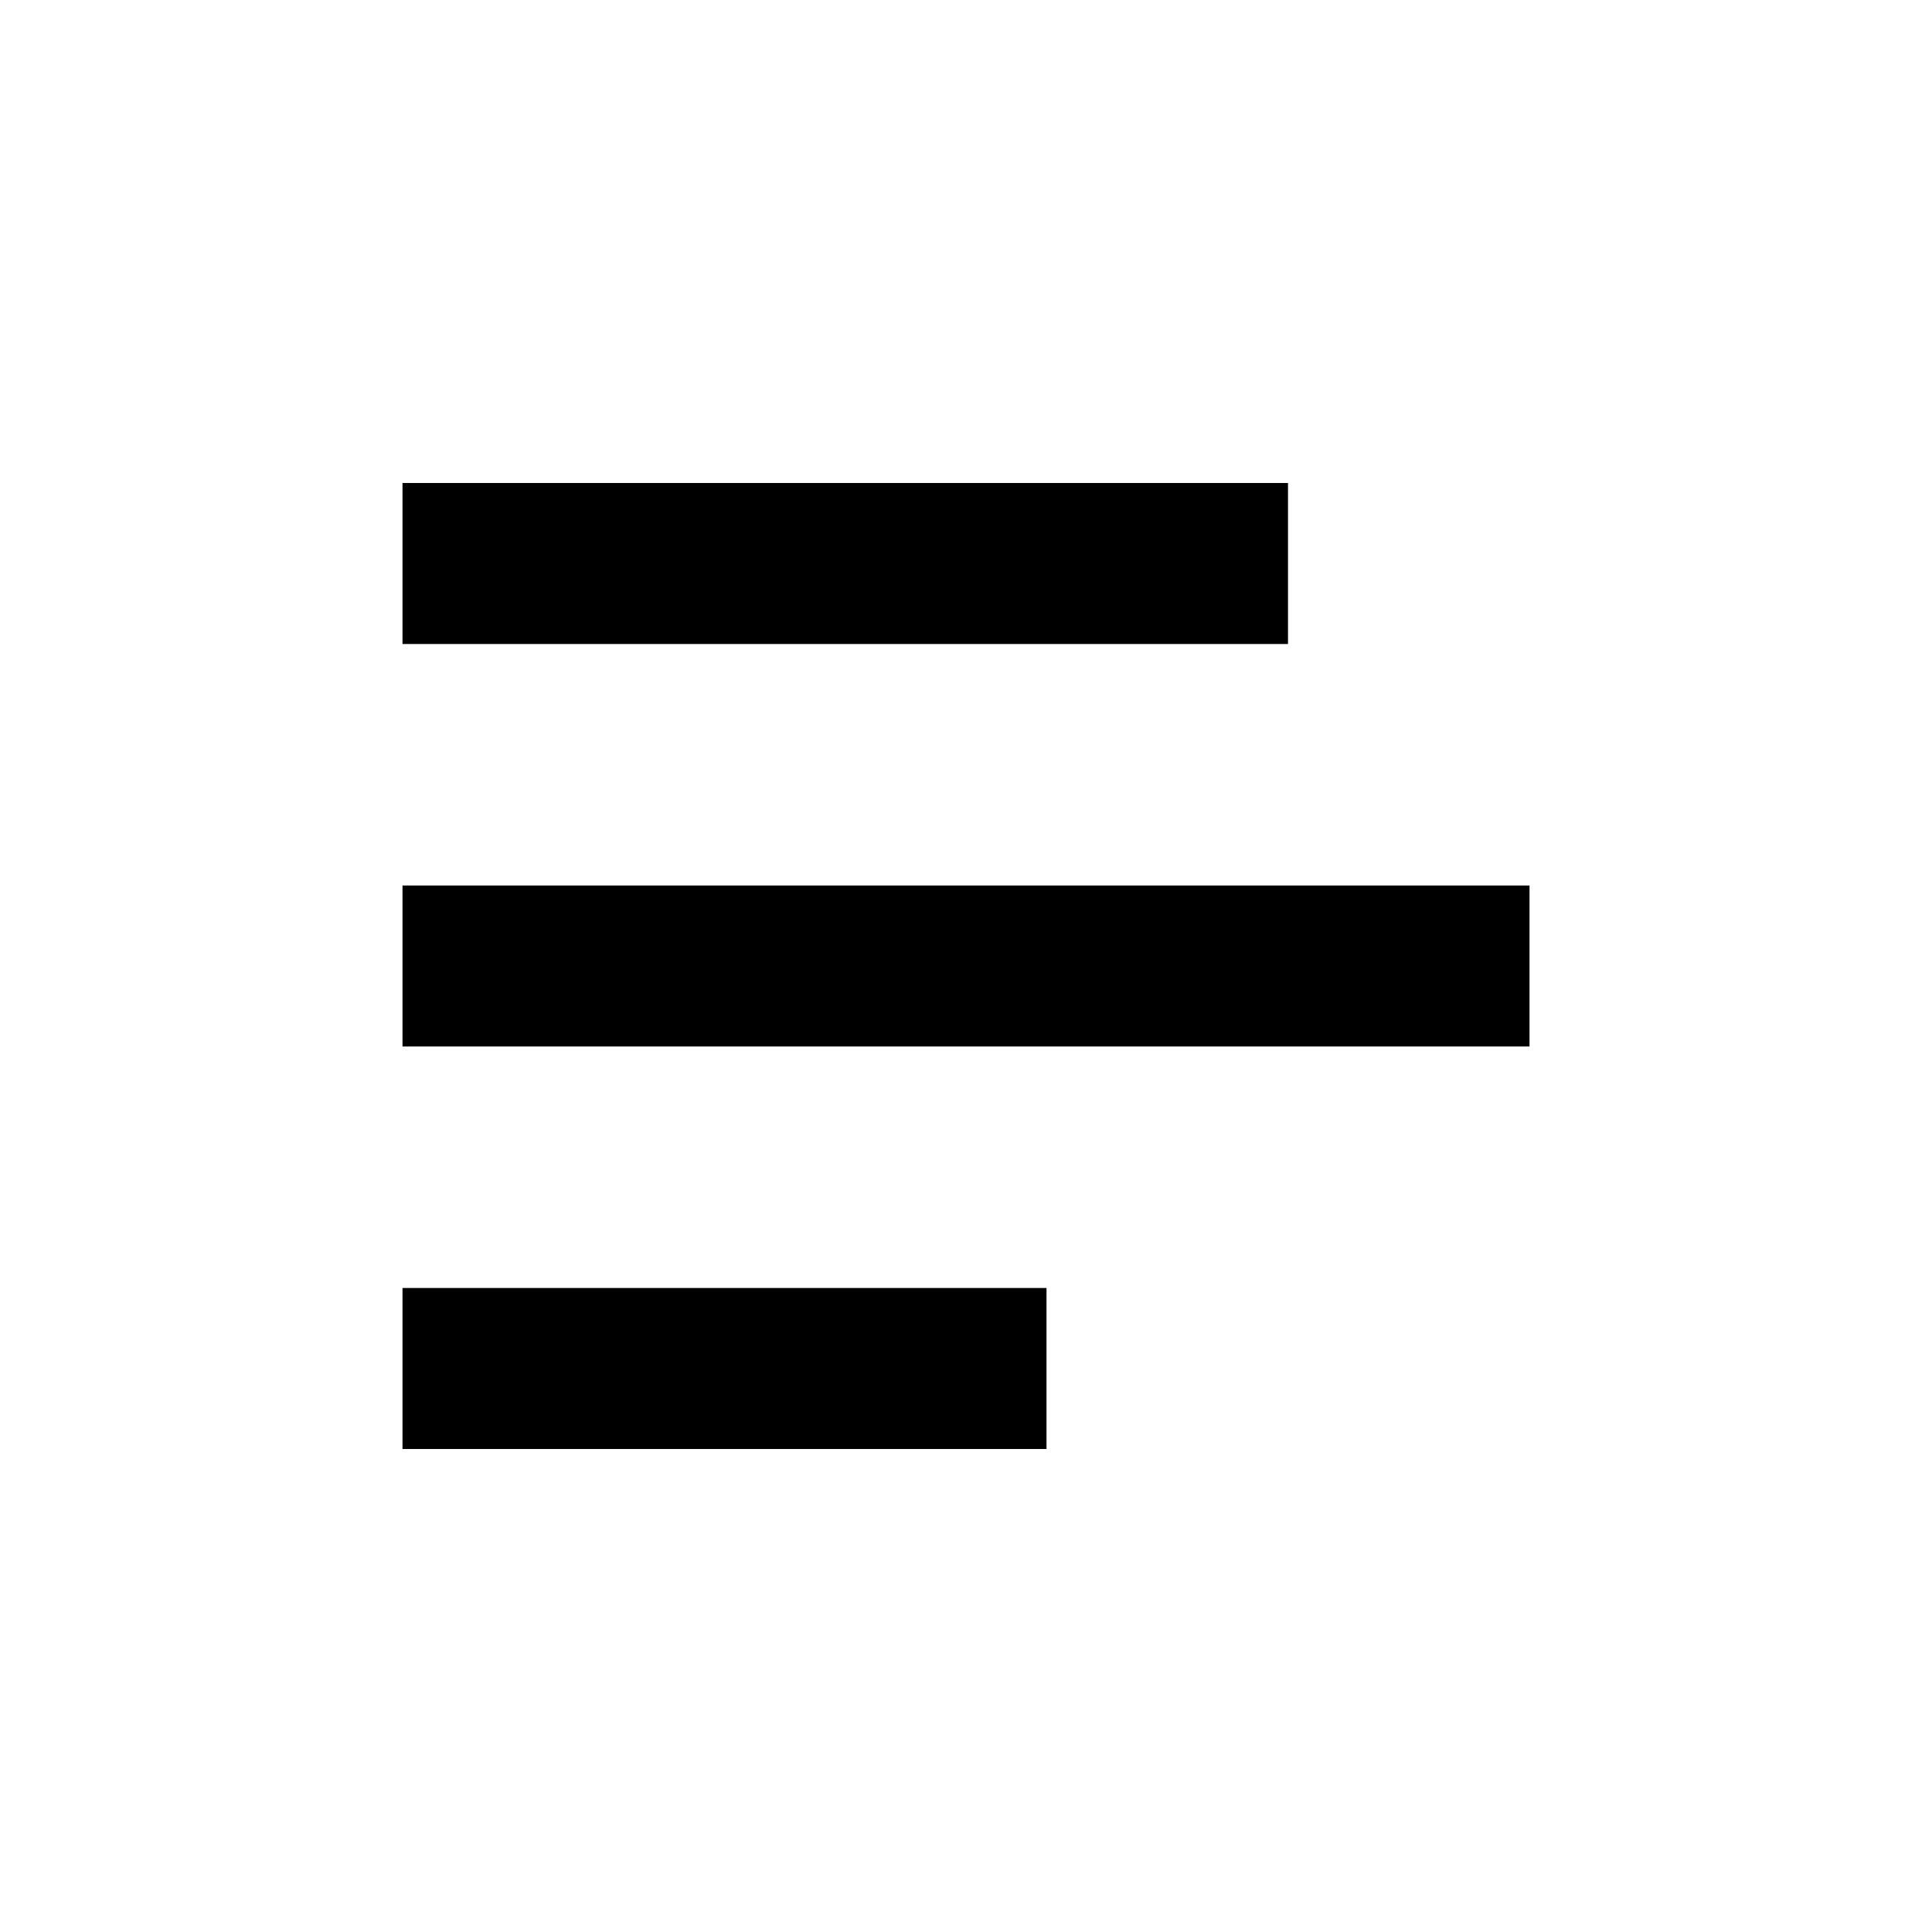 <svg role="img" xmlns="http://www.w3.org/2000/svg" width="24px" height="24px" viewBox="0 0 24 24" aria-labelledby="statsIconTitle" stroke="#000000" stroke-width="2" stroke-linecap="square" stroke-linejoin="miter" fill="none" color="#000000"> <title id="statsIconTitle">Stats</title> <path d="M6 7L15 7M6 12L18 12M6 17L12 17"/> </svg>